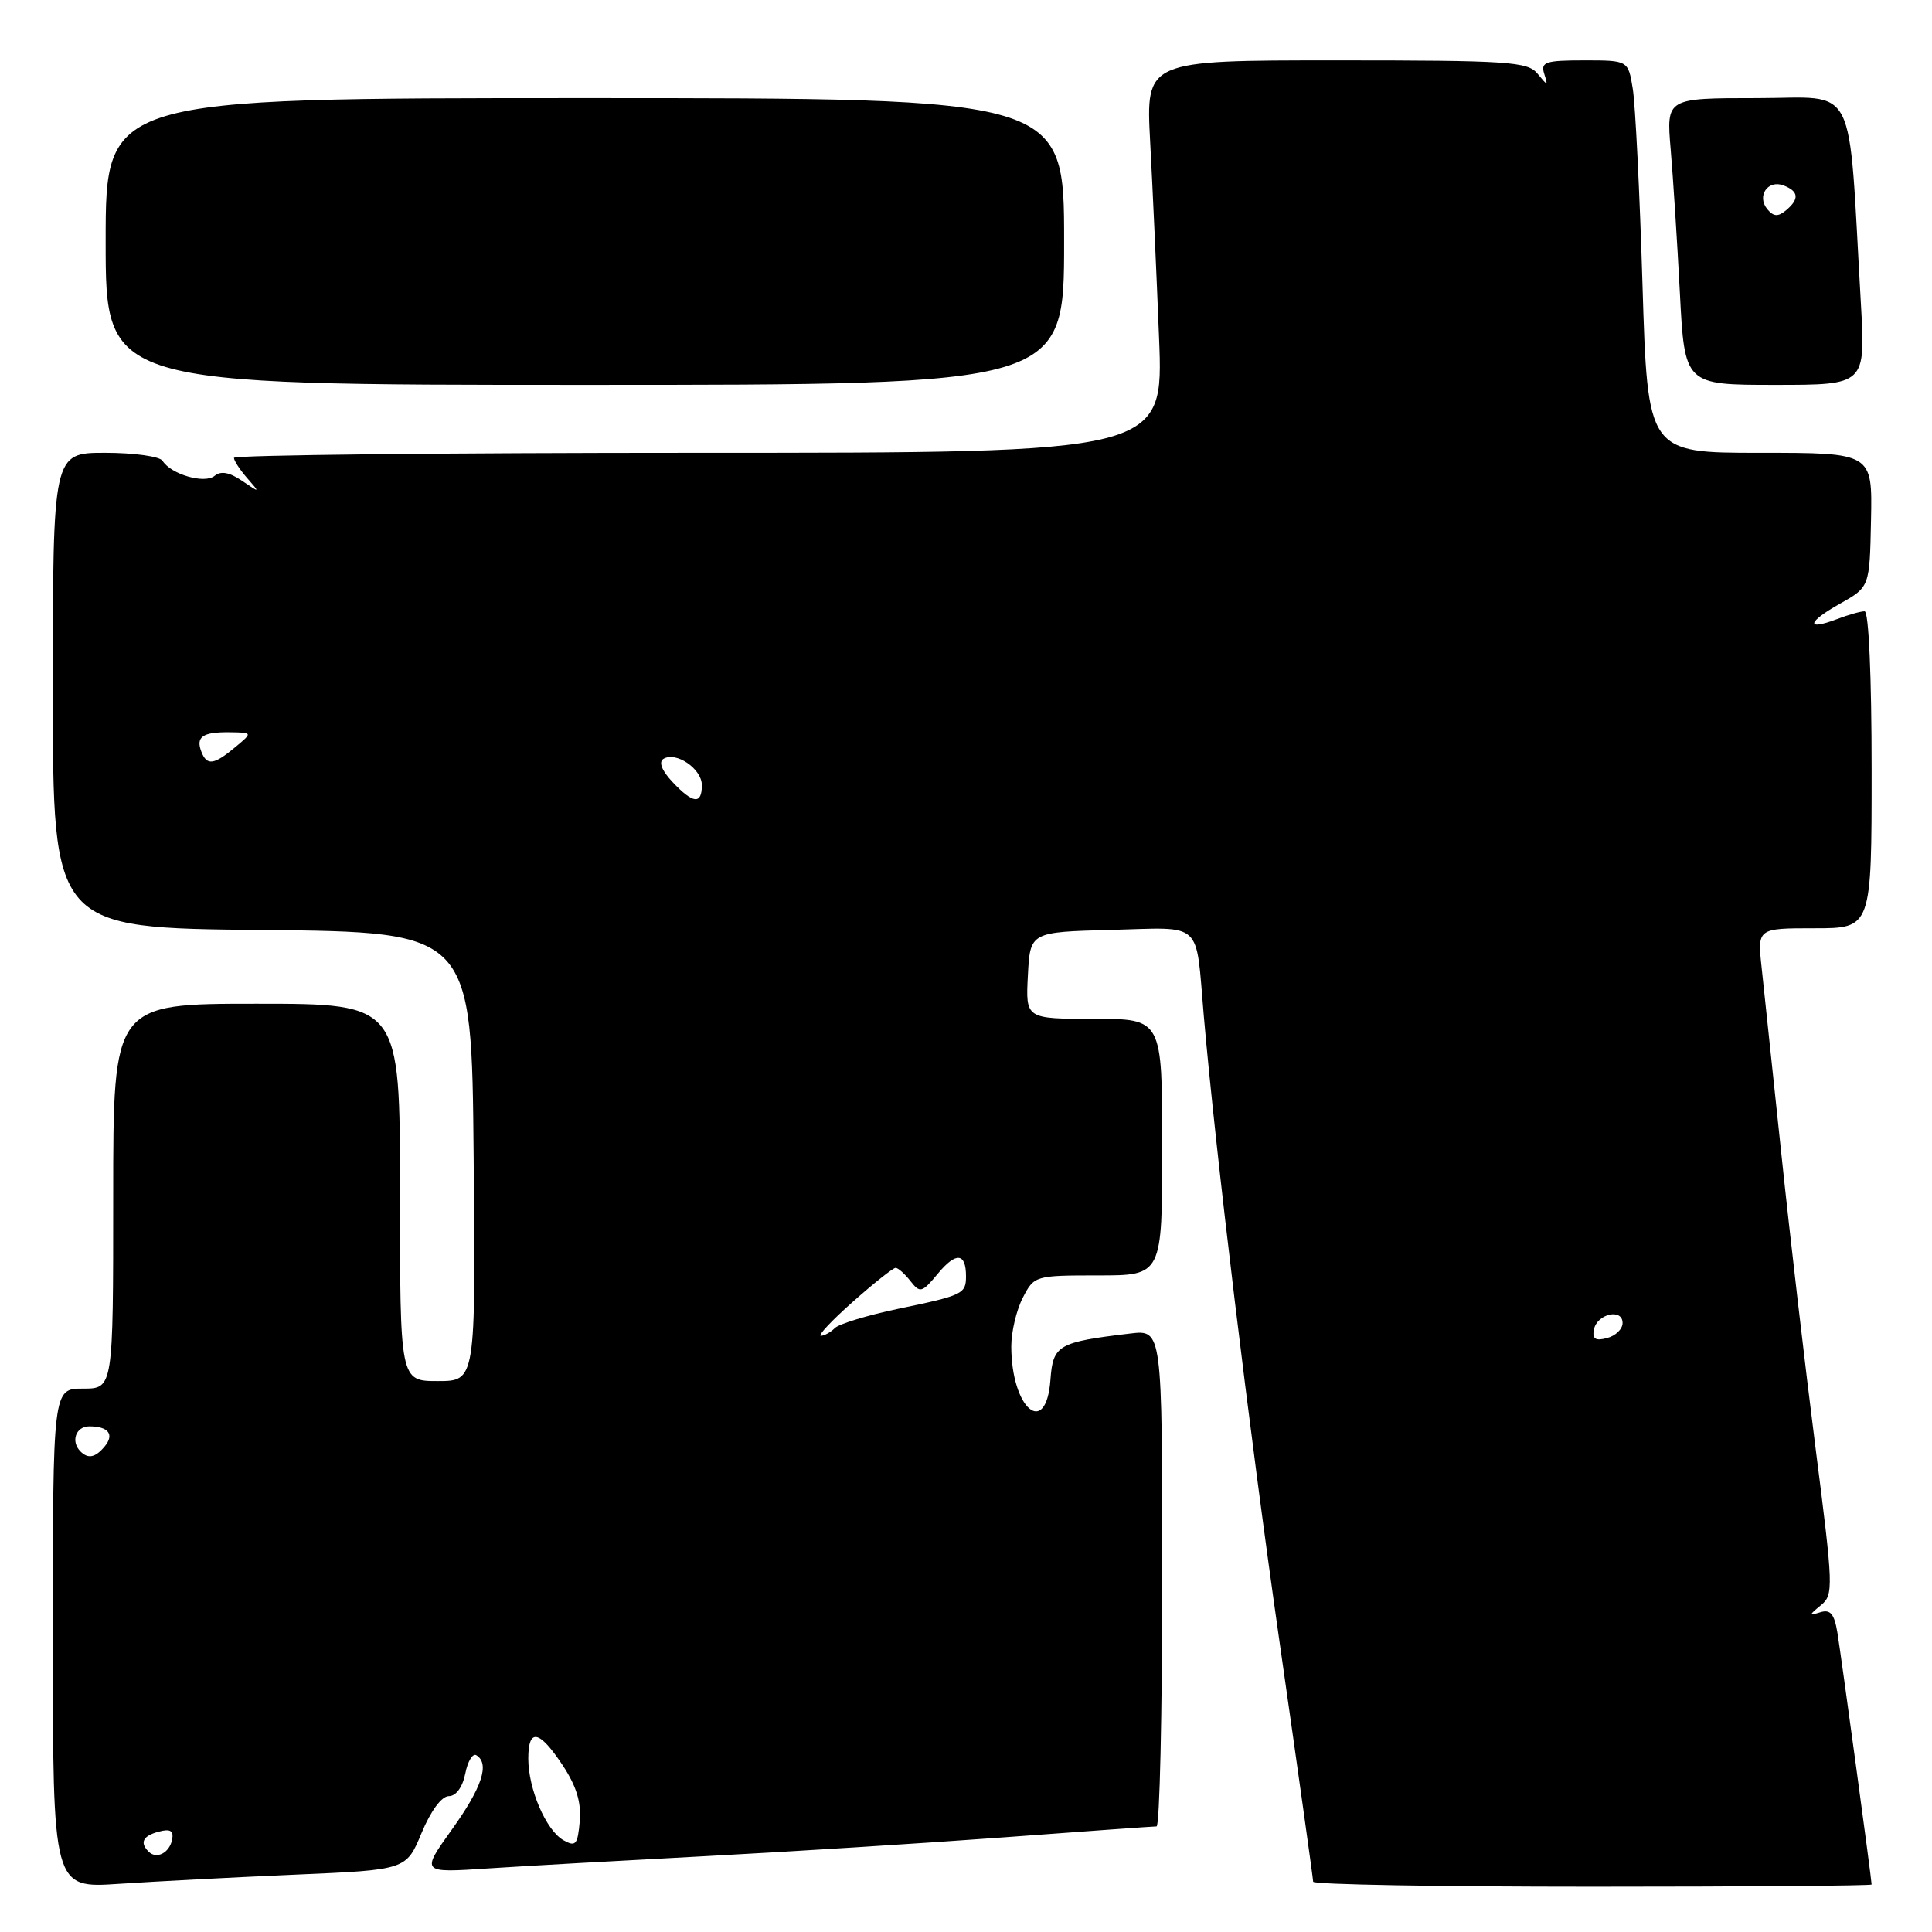<?xml version="1.0" encoding="UTF-8" standalone="no"?>
<!DOCTYPE svg PUBLIC "-//W3C//DTD SVG 1.1//EN" "http://www.w3.org/Graphics/SVG/1.1/DTD/svg11.dtd" >
<svg xmlns="http://www.w3.org/2000/svg" xmlns:xlink="http://www.w3.org/1999/xlink" version="1.1" viewBox="0 0 256 256">
 <g >
 <path fill="currentColor"
d=" M 39.17 248.40 C 53.83 247.77 53.83 247.77 55.86 242.88 C 57.08 239.95 58.52 238.00 59.47 238.00 C 60.42 238.00 61.29 236.82 61.65 235.02 C 61.97 233.38 62.64 232.28 63.12 232.58 C 64.92 233.69 63.88 236.84 59.88 242.42 C 55.77 248.17 55.77 248.17 64.63 247.58 C 69.51 247.26 82.50 246.53 93.50 245.95 C 104.50 245.37 122.28 244.25 133.00 243.46 C 143.72 242.66 152.84 242.01 153.25 242.01 C 153.66 242.00 154.00 227.19 154.00 209.10 C 154.00 176.19 154.00 176.19 149.75 176.70 C 140.19 177.84 139.53 178.22 139.19 182.81 C 138.62 190.60 134.00 186.66 134.00 178.39 C 134.00 176.47 134.69 173.57 135.53 171.95 C 137.03 169.04 137.15 169.00 145.53 169.00 C 154.00 169.00 154.00 169.00 154.00 152.00 C 154.00 135.00 154.00 135.00 144.95 135.00 C 135.90 135.00 135.90 135.00 136.20 129.25 C 136.50 123.50 136.50 123.50 147.22 123.22 C 159.54 122.89 158.41 121.86 159.50 134.50 C 161.07 152.59 165.51 189.37 169.55 217.59 C 172.00 234.70 174.00 248.98 174.00 249.34 C 174.00 249.71 190.65 250.00 211.00 250.00 C 231.35 250.00 248.00 249.87 248.00 249.71 C 248.00 249.05 243.95 219.26 243.46 216.30 C 243.05 213.84 242.53 213.22 241.21 213.63 C 239.66 214.11 239.66 214.03 241.28 212.70 C 242.97 211.31 242.94 210.39 240.57 191.87 C 239.21 181.22 237.17 163.72 236.05 153.00 C 234.92 142.28 233.74 131.14 233.43 128.25 C 232.86 123.00 232.86 123.00 240.43 123.00 C 248.00 123.00 248.00 123.00 248.00 102.00 C 248.00 89.64 247.62 81.00 247.07 81.00 C 246.55 81.00 244.91 81.46 243.43 82.03 C 239.22 83.63 239.44 82.44 243.81 79.99 C 247.74 77.78 247.74 77.78 247.92 68.89 C 248.10 60.00 248.10 60.00 233.21 60.00 C 218.32 60.00 218.32 60.00 217.64 37.75 C 217.27 25.51 216.69 13.81 216.35 11.75 C 215.74 8.00 215.74 8.00 209.90 8.00 C 204.80 8.00 204.13 8.22 204.61 9.75 C 205.14 11.42 205.09 11.42 203.72 9.75 C 202.42 8.17 199.86 8.00 177.06 8.00 C 151.83 8.00 151.83 8.00 152.40 18.75 C 152.72 24.66 153.25 36.36 153.58 44.75 C 154.19 60.00 154.19 60.00 92.60 60.00 C 58.72 60.00 31.00 60.30 31.00 60.67 C 31.00 61.04 31.79 62.25 32.75 63.35 C 34.48 65.33 34.47 65.34 32.07 63.71 C 30.41 62.58 29.26 62.37 28.44 63.05 C 27.12 64.15 22.65 62.86 21.54 61.06 C 21.18 60.48 17.76 60.00 13.94 60.00 C 7.00 60.00 7.00 60.00 7.00 91.48 C 7.00 122.97 7.00 122.97 34.75 123.23 C 62.50 123.50 62.50 123.50 62.76 153.25 C 63.03 183.00 63.03 183.00 58.01 183.00 C 53.00 183.00 53.00 183.00 53.00 158.00 C 53.00 133.00 53.00 133.00 34.00 133.00 C 15.00 133.00 15.00 133.00 15.00 158.50 C 15.00 184.00 15.00 184.00 11.00 184.00 C 7.00 184.00 7.00 184.00 7.00 217.11 C 7.00 250.21 7.00 250.21 15.75 249.62 C 20.56 249.30 31.10 248.75 39.17 248.40 Z  M 141.00 32.00 C 141.00 13.00 141.00 13.00 77.50 13.00 C 14.00 13.00 14.00 13.00 14.00 32.00 C 14.00 51.00 14.00 51.00 77.50 51.00 C 141.00 51.00 141.00 51.00 141.00 32.00 Z  M 246.58 40.25 C 244.85 10.16 246.29 13.00 232.81 13.00 C 220.80 13.00 220.80 13.00 221.37 19.75 C 221.69 23.46 222.24 32.01 222.59 38.75 C 223.22 51.00 223.22 51.00 235.21 51.00 C 247.19 51.00 247.19 51.00 246.58 40.25 Z  M 19.69 245.35 C 18.48 244.15 18.94 243.25 21.06 242.70 C 22.56 242.30 23.03 242.58 22.81 243.75 C 22.46 245.52 20.74 246.41 19.69 245.35 Z  M 74.66 243.84 C 72.36 242.54 70.00 237.06 70.00 233.03 C 70.00 228.94 71.45 229.22 74.55 233.90 C 76.38 236.67 77.04 238.83 76.82 241.34 C 76.54 244.45 76.28 244.75 74.66 243.84 Z  M 10.67 192.33 C 9.34 191.01 10.04 189.00 11.83 189.00 C 14.37 189.00 15.19 190.07 13.87 191.66 C 12.64 193.14 11.68 193.34 10.67 192.33 Z  M 211.20 176.18 C 211.61 174.09 215.00 173.31 215.00 175.31 C 215.00 176.11 214.07 177.01 212.94 177.30 C 211.41 177.71 210.96 177.42 211.20 176.18 Z  M 113.00 172.50 C 115.79 170.03 118.34 168.00 118.67 168.00 C 119.01 168.00 119.89 168.79 120.64 169.75 C 121.92 171.38 122.16 171.31 124.31 168.72 C 126.68 165.87 128.00 166.00 128.00 169.11 C 128.00 171.45 127.60 171.64 118.99 173.43 C 114.94 174.28 111.17 175.43 110.62 175.98 C 110.06 176.54 109.22 177.00 108.77 177.00 C 108.31 177.00 110.21 174.97 113.00 172.50 Z  M 89.10 103.61 C 87.69 102.11 87.25 100.97 87.90 100.56 C 89.57 99.53 93.00 101.87 93.00 104.04 C 93.00 106.64 91.83 106.51 89.10 103.61 Z  M 26.68 99.60 C 25.92 97.63 26.85 96.99 30.42 97.03 C 33.50 97.07 33.50 97.07 31.14 99.03 C 28.34 101.37 27.40 101.48 26.68 99.60 Z  M 234.19 27.73 C 232.74 25.99 234.24 23.77 236.33 24.57 C 238.36 25.35 238.45 26.38 236.63 27.89 C 235.60 28.74 235.00 28.70 234.19 27.73 Z "/>
</g>
</svg>